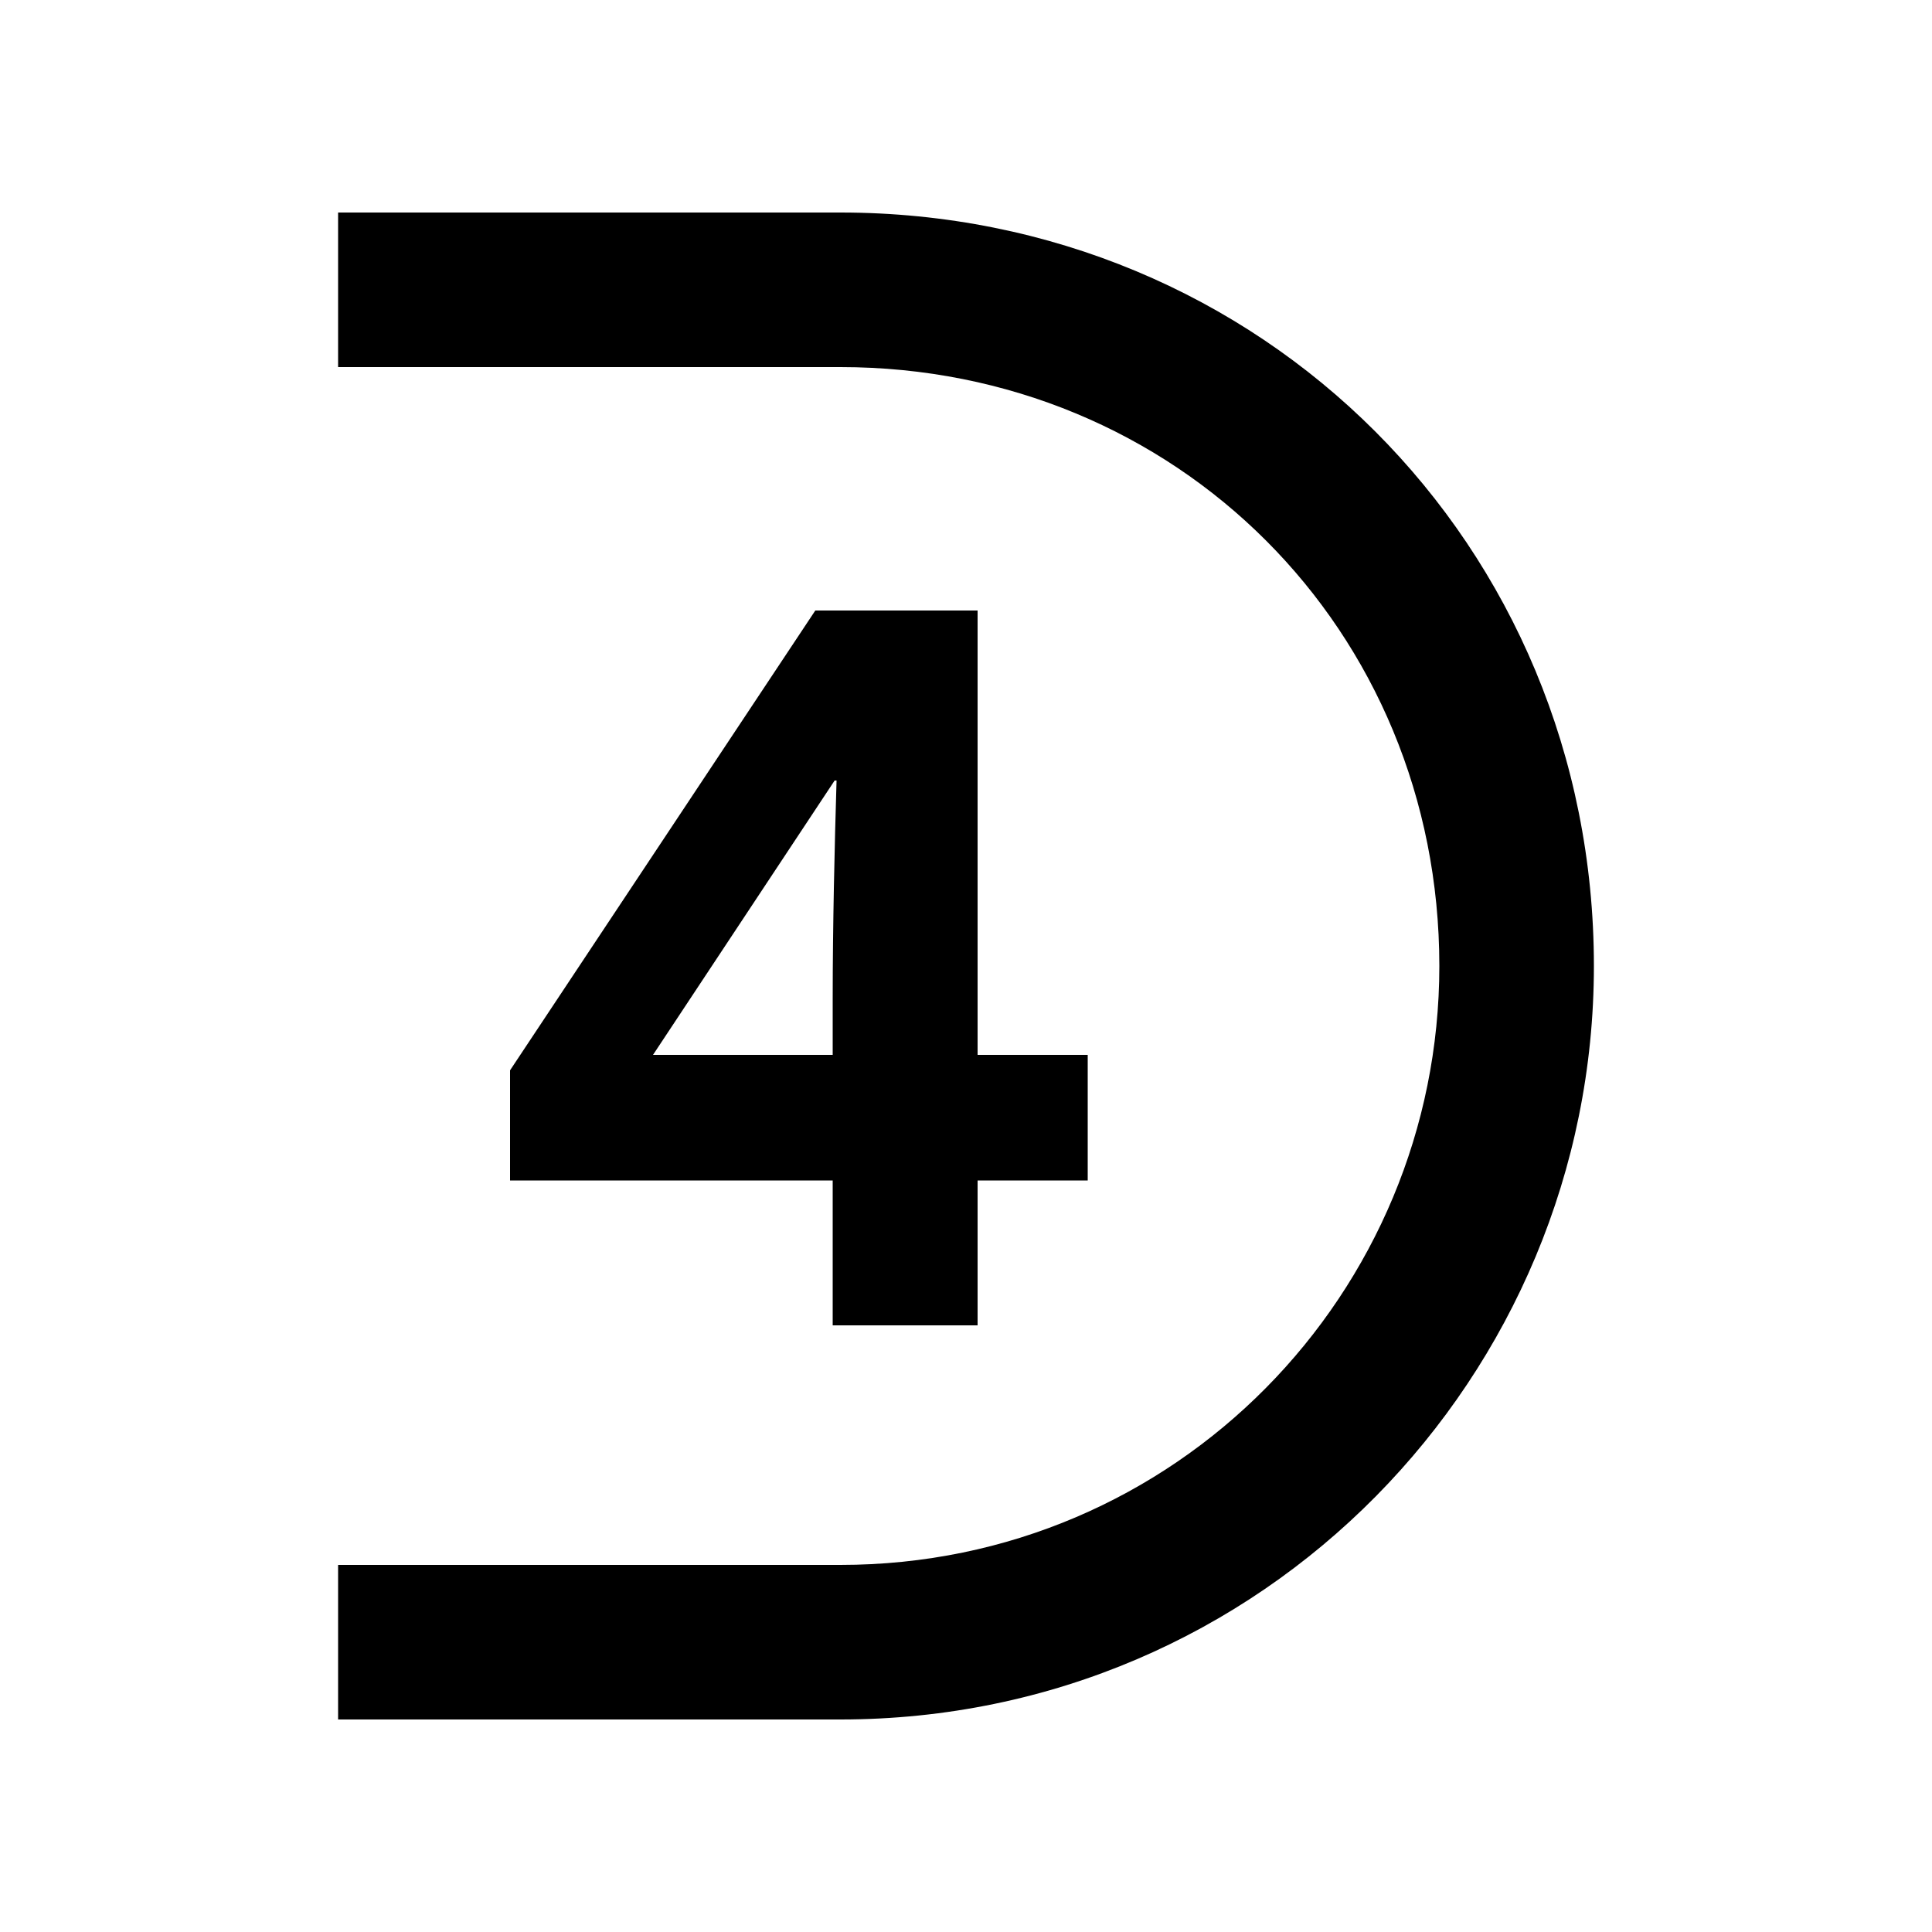 <svg xmlns="http://www.w3.org/2000/svg" width="24" height="24" fill="none" viewBox="0 0 24 24"><path fill="#000" d="M10.344 12.408V13.104H8.112L10.368 9.696H10.392C10.368 10.488 10.344 11.496 10.344 12.408ZM4.2 21.36H10.44C15.696 21.36 19.8 17.088 19.8 12C19.8 6.768 15.672 2.64 10.44 2.64H4.2V4.56H10.44C14.616 4.56 17.88 7.824 17.88 12C17.88 16.056 14.616 19.44 10.44 19.44H4.2V21.36ZM6.336 14.664H10.344V16.464H12.144V14.664H13.512V13.104H12.144V7.584H10.128L6.336 13.296V14.664Z"/></svg>